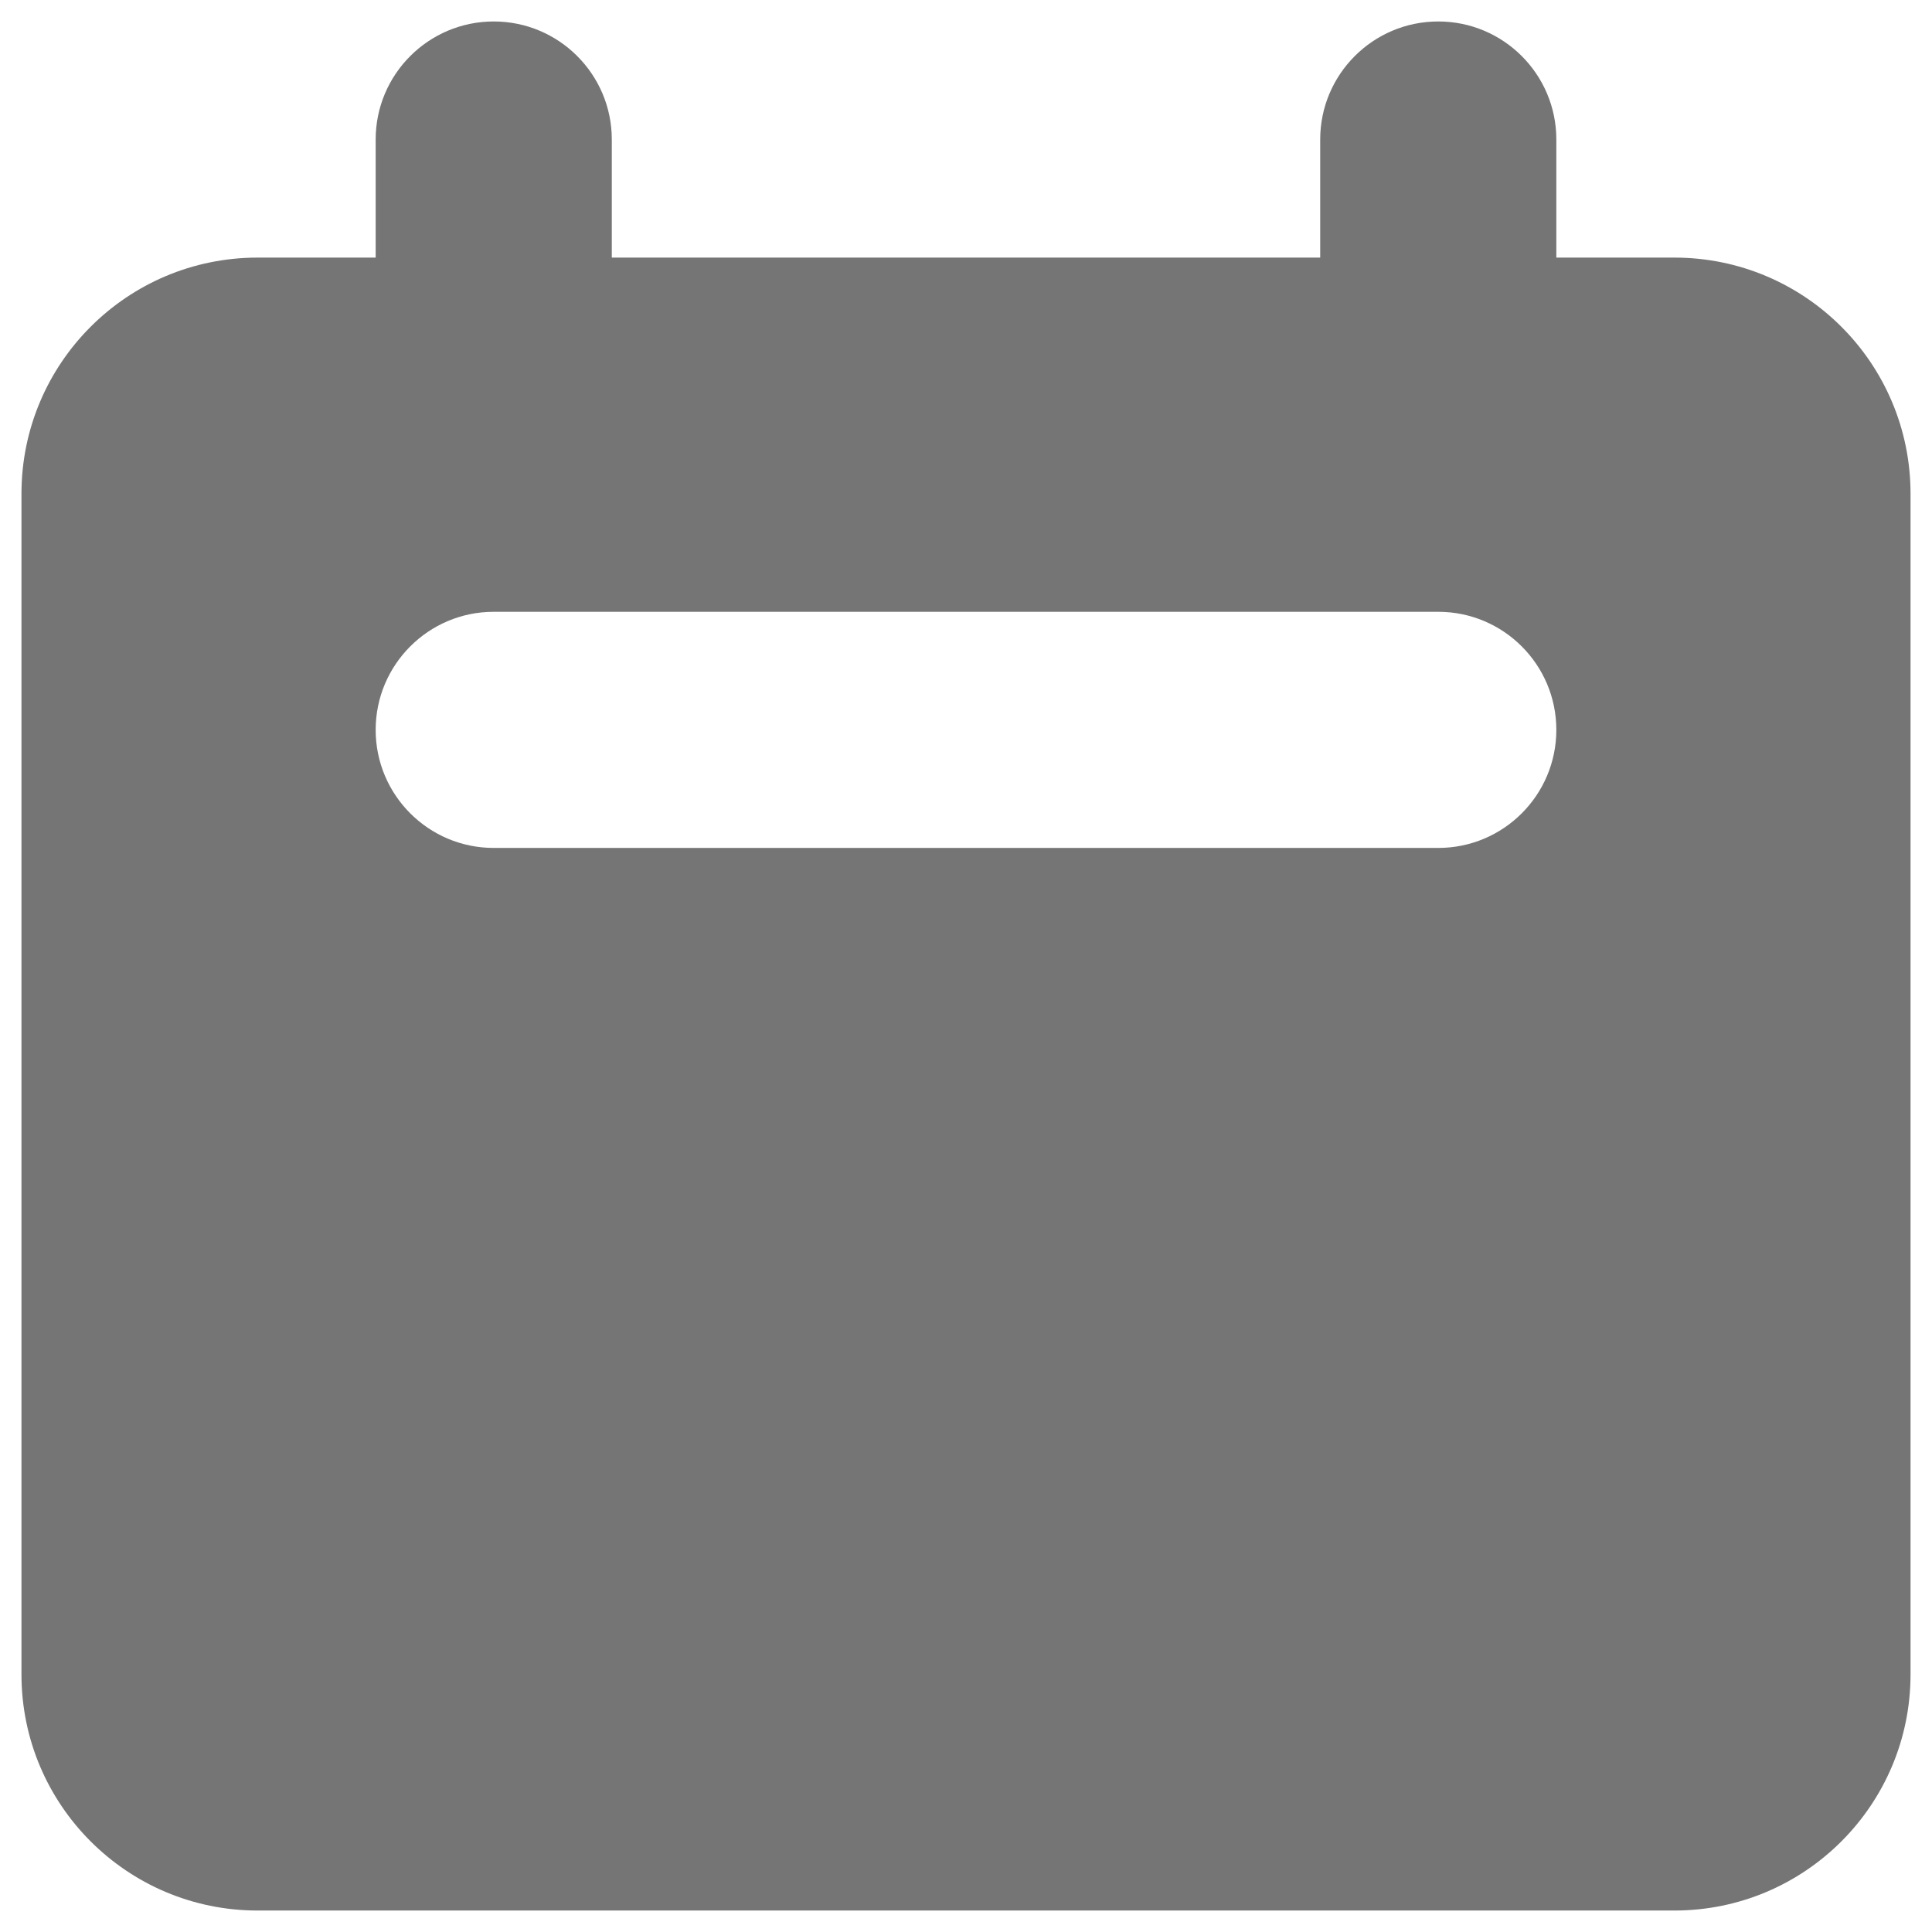 <svg width="27" height="27" viewBox="0 0 27 27" fill="none" xmlns="http://www.w3.org/2000/svg">
<path fill-rule="evenodd" clip-rule="evenodd" d="M6.9 0.3C5.989 0.3 5.25 1.039 5.25 1.95V3.6H3.6C1.778 3.6 0.3 5.077 0.3 6.9V23.4C0.3 25.223 1.778 26.7 3.6 26.7H23.4C25.223 26.7 26.7 25.223 26.7 23.4V6.9C26.7 5.077 25.223 3.6 23.4 3.6H21.75V1.95C21.75 1.039 21.011 0.3 20.1 0.3C19.189 0.3 18.45 1.039 18.45 1.95V3.6H8.55V1.95C8.55 1.039 7.811 0.3 6.9 0.3ZM6.9 8.55C5.989 8.55 5.25 9.289 5.25 10.2C5.25 11.111 5.989 11.85 6.9 11.85H20.1C21.011 11.85 21.75 11.111 21.75 10.2C21.75 9.289 21.011 8.55 20.1 8.55H6.9Z" fill="black" fill-opacity="0.54"/>
</svg>
